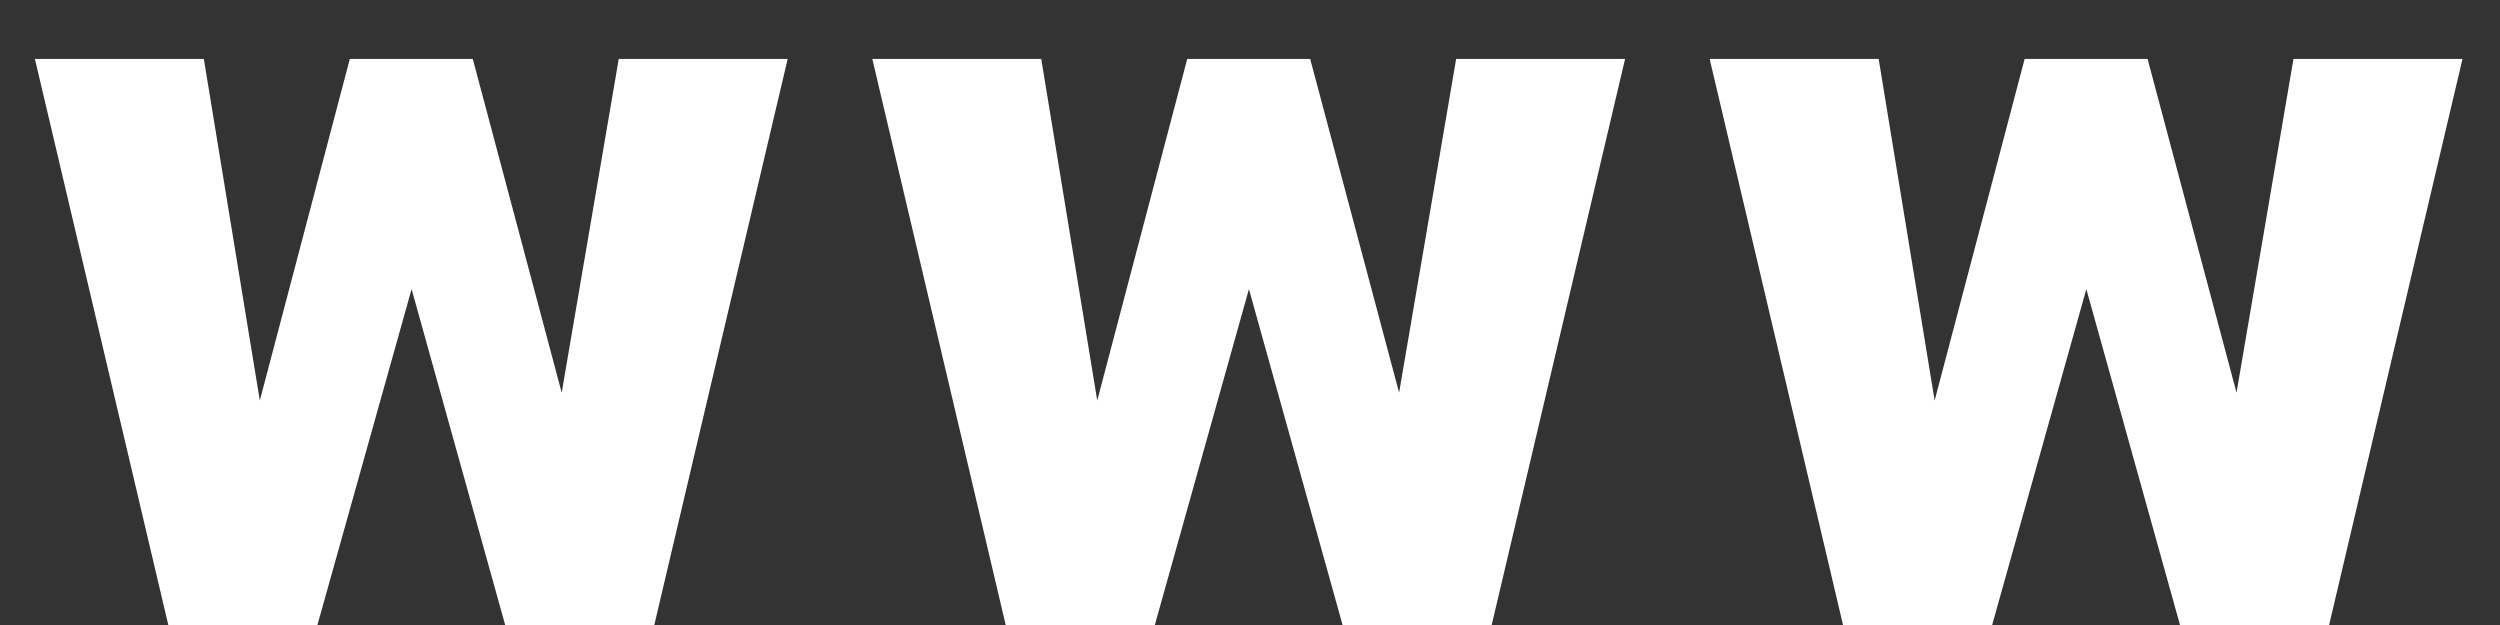 <svg width="28" height="7" viewBox="0 0 28 7" fill="none" xmlns="http://www.w3.org/2000/svg">
<rect x="0" y="0" width="28" height="7" fill="#333333" stroke="none"/>
<path d="M6.291 4.398L6.93 0.66H8.822L7.328 7H5.658L4.61 3.238L3.555 7H1.885L0.391 0.66H2.283L2.91 4.486L3.918 0.66H5.295L6.291 4.398Z" fill="white"/>
<path d="M15.67 4.398L16.309 0.66H18.201L16.707 7H15.037L13.988 3.238L12.934 7H11.264L9.77 0.66H11.662L12.289 4.486L13.297 0.66H14.674L15.67 4.398Z" fill="white"/>
<path d="M25.049 4.398L25.687 0.66H27.58L26.086 7H24.416L23.367 3.238L22.312 7H20.642L19.148 0.66H21.041L21.668 4.486L22.676 0.66H24.053L25.049 4.398Z" fill="white"/>
</svg>
